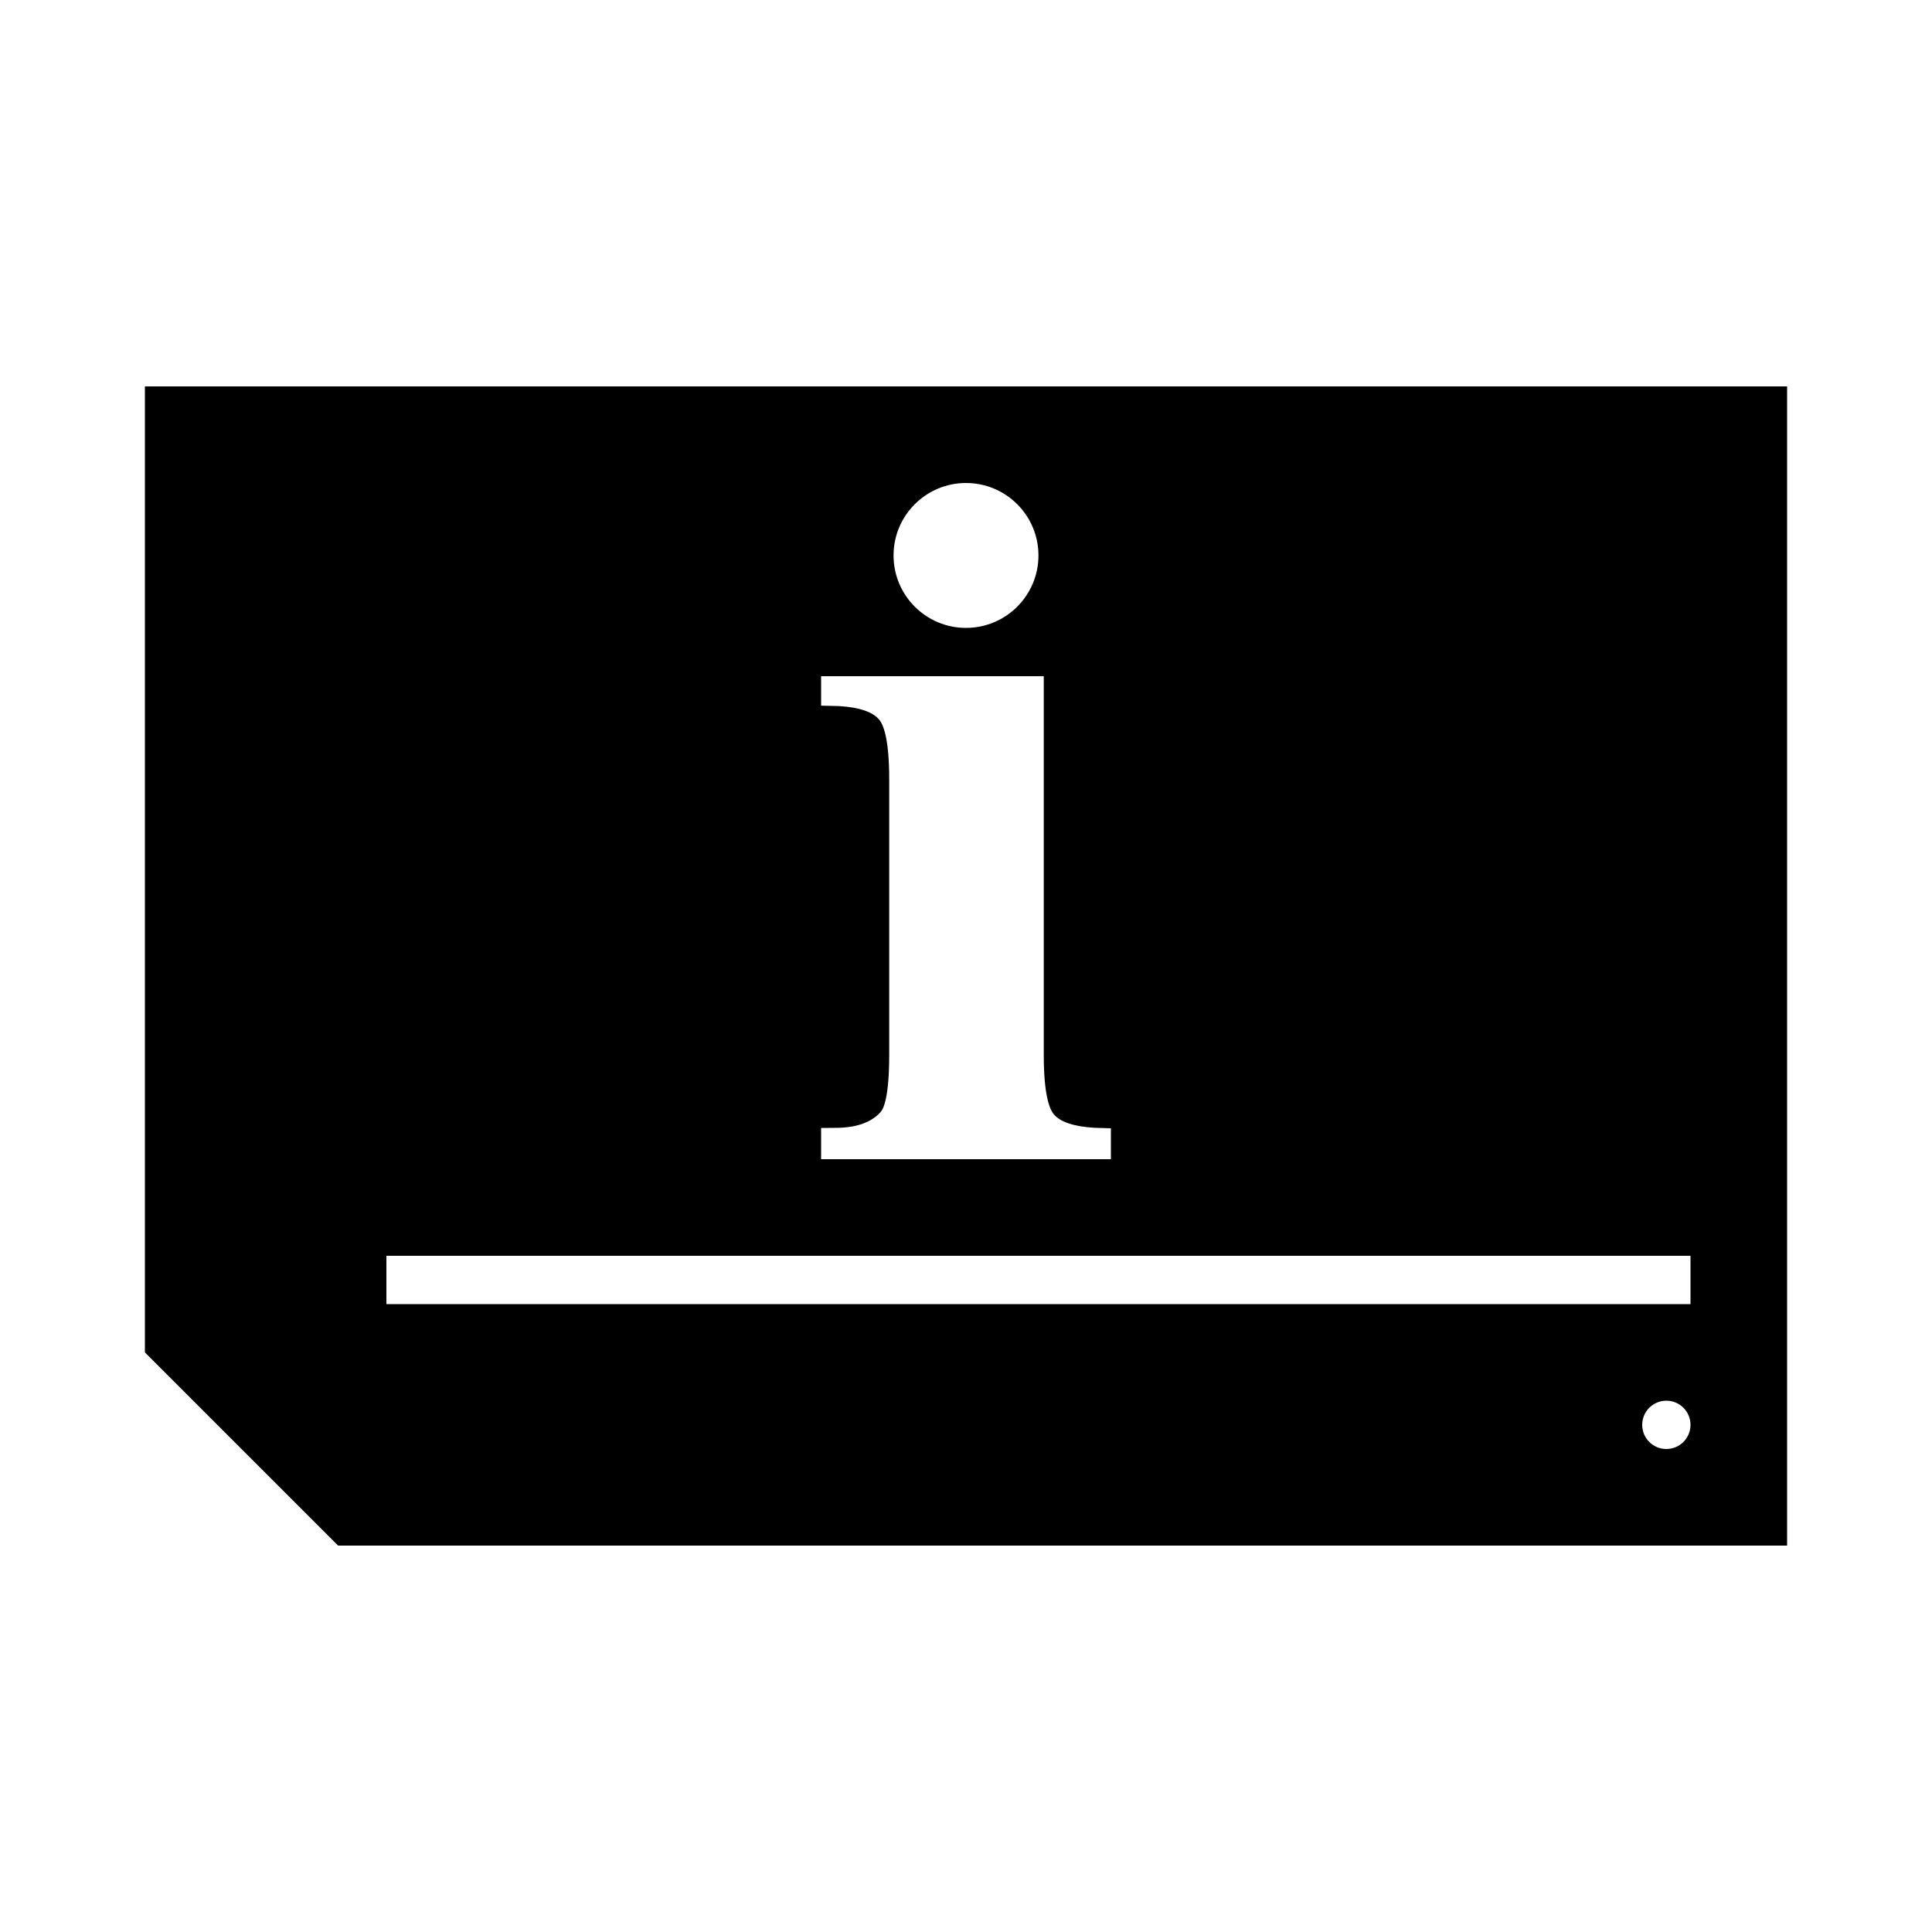 <?xml version="1.0" encoding="UTF-8"?>
<svg width="24px" height="24px" viewBox="0 0 24 24" version="1.1" xmlns="http://www.w3.org/2000/svg" xmlns:xlink="http://www.w3.org/1999/xlink">
    <title>icons/functional_UI/E-M/mdpi/ic_Livebox_info</title>
    <g id="icons/functional_UI/E-M/ic_Livebox_info" stroke="none" stroke-width="1" fill="none" fill-rule="evenodd">
        <path d="M1.8,4.8 L1.8,16.8 L4.2,19.2 L22.2,19.2 L22.2,4.8 L1.8,4.8 Z M12,6 C12.497,6 12.9,6.403 12.9,6.9 C12.9,7.397 12.497,7.8 12,7.8 C11.503,7.8 11.1,7.397 11.1,6.9 C11.1,6.403 11.503,6 12,6 Z M10.2,14.012 L10.424,14.01 C10.658,14.002 10.832,13.936 10.941,13.812 C10.98,13.767 11.046,13.615 11.046,13.101 L11.046,9.679 C11.046,9.191 10.978,9.007 10.921,8.939 C10.84,8.842 10.672,8.786 10.421,8.771 L10.2,8.766 L10.2,8.4 L12.966,8.4 L12.966,13.102 C12.966,13.59 13.034,13.774 13.091,13.842 C13.171,13.938 13.342,13.995 13.597,14.01 L13.8,14.016 L13.8,14.4 L10.2,14.4 L10.2,14.012 Z M20.7,18 C20.534,18 20.4,17.866 20.4,17.7 C20.4,17.534 20.534,17.4 20.7,17.4 C20.866,17.4 21,17.534 21,17.7 C21,17.866 20.866,18 20.7,18 Z M21,16.2 L4.8,16.2 L4.8,15.6 L21,15.6 L21,16.2 Z" fill="#000000"></path>
    </g>
</svg>